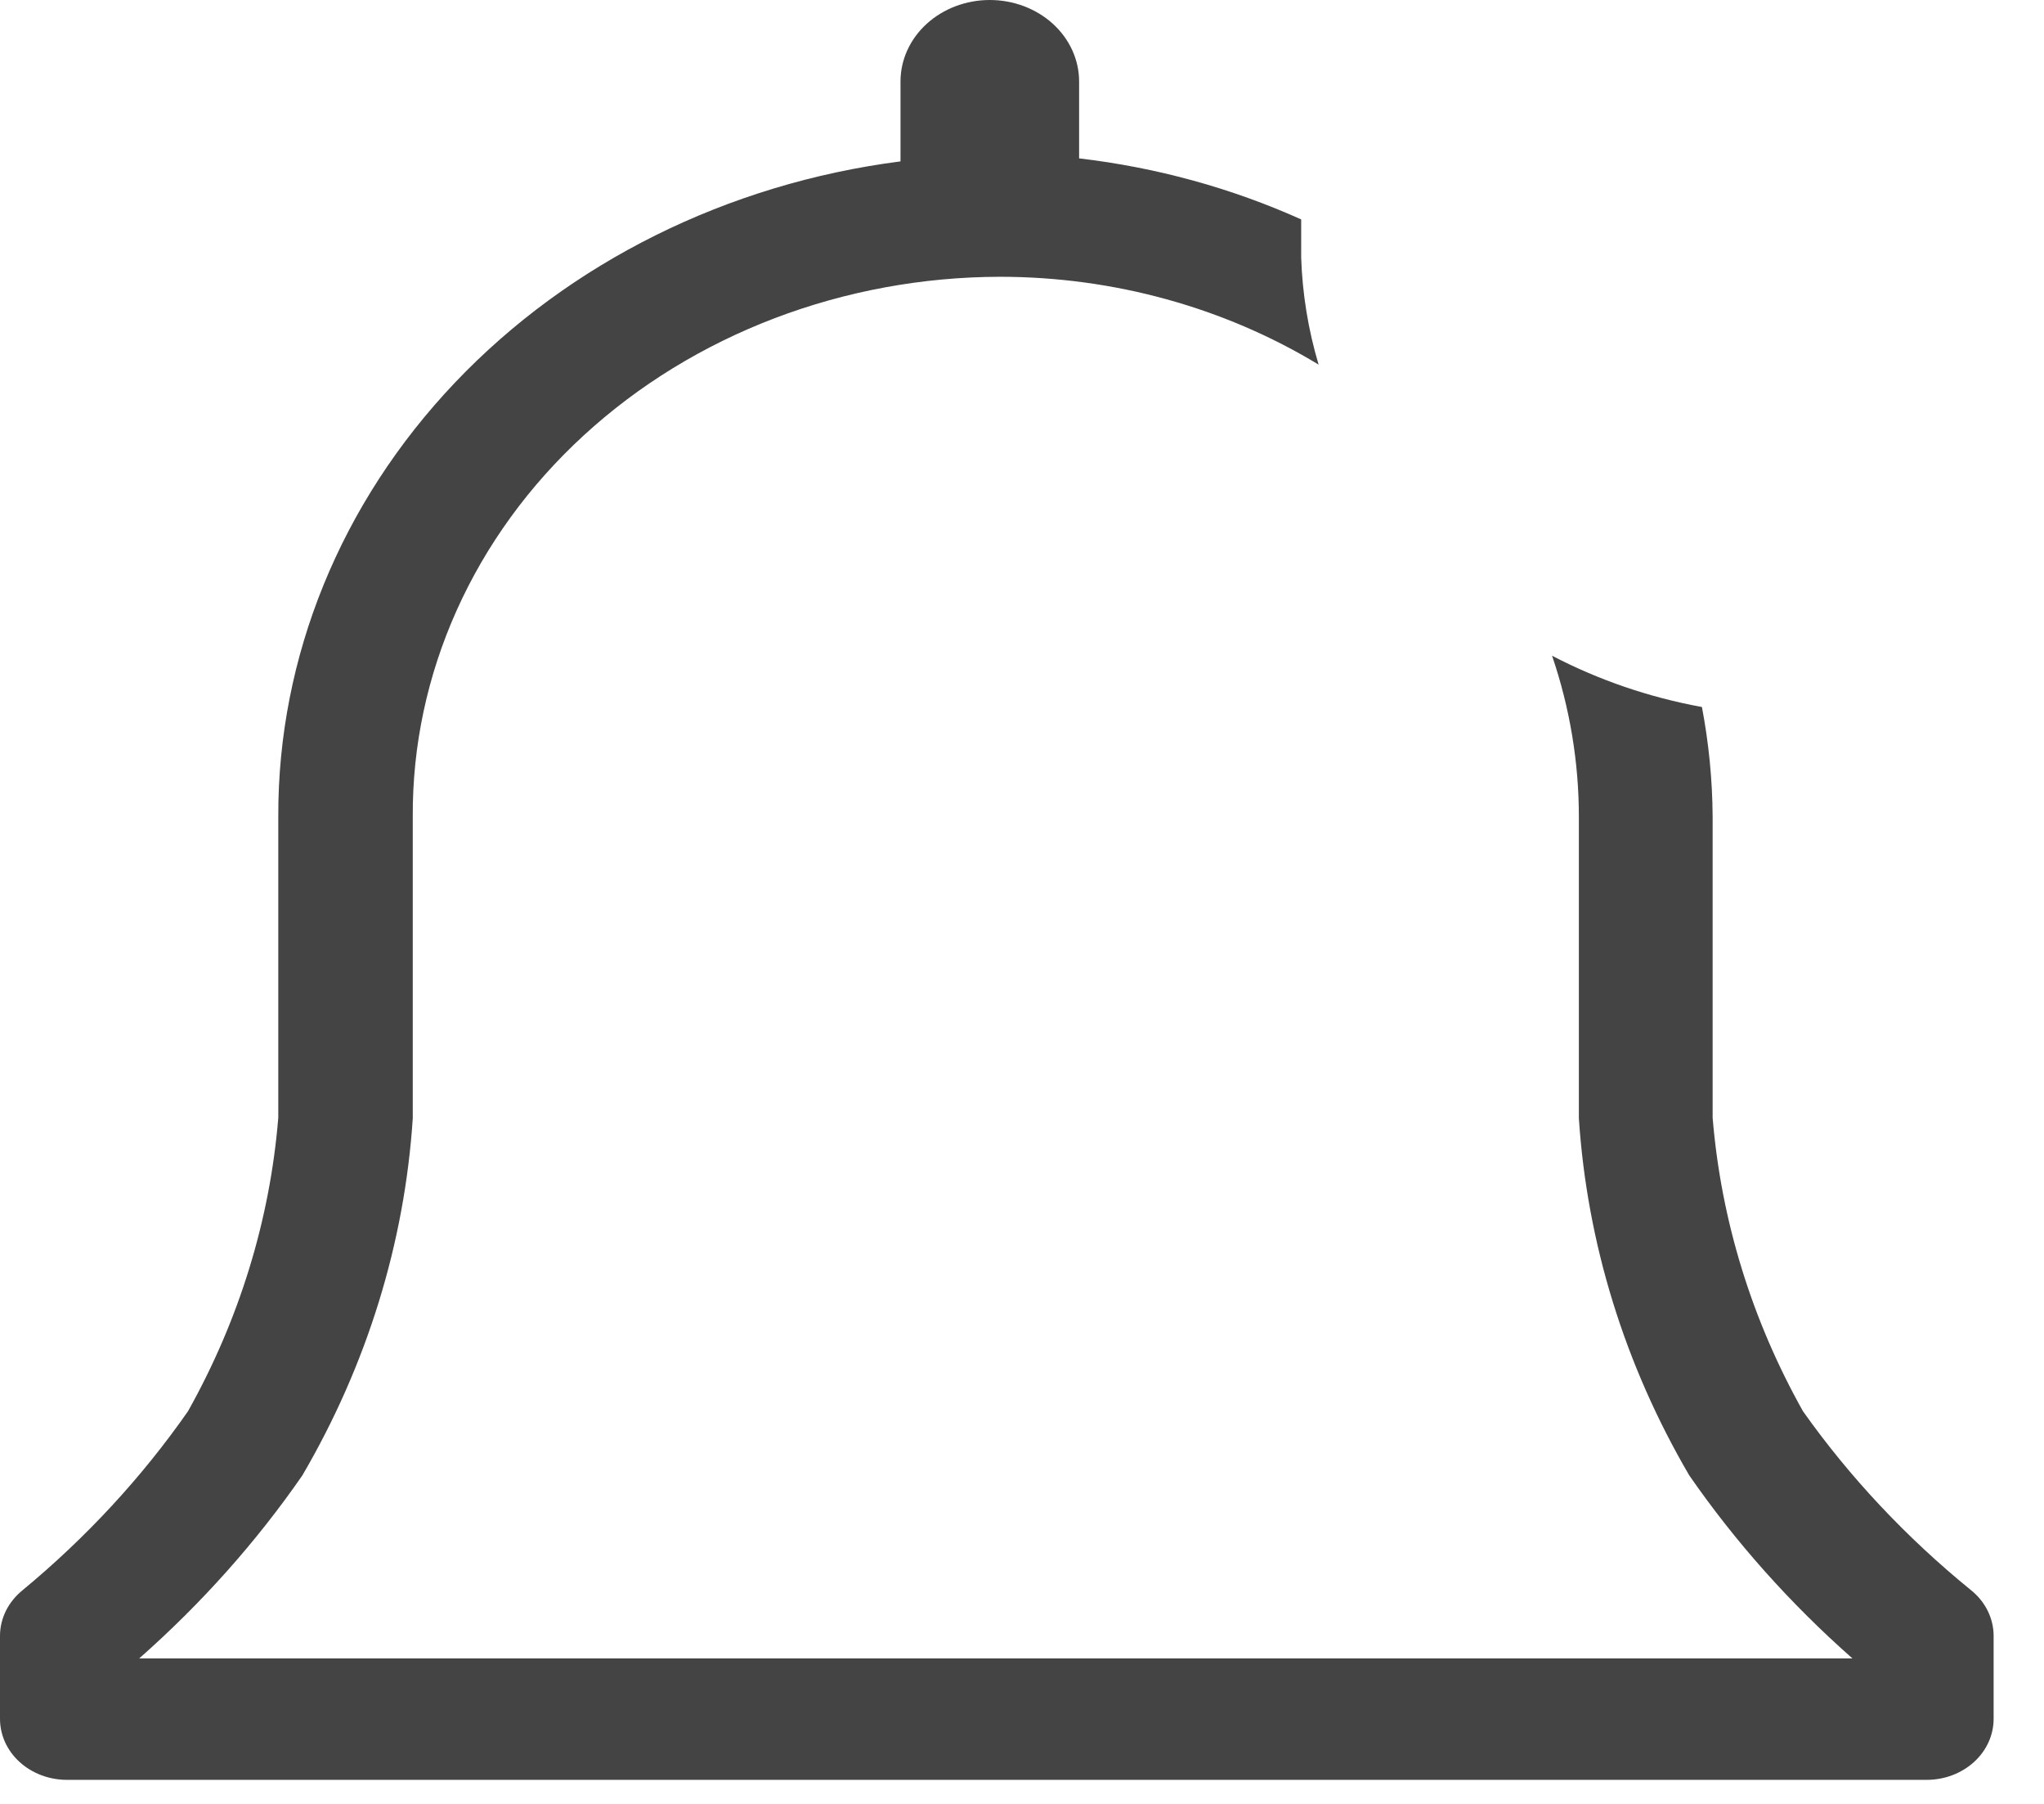<svg width="34" height="30" viewBox="0 0 34 30" fill="none" xmlns="http://www.w3.org/2000/svg">
<path d="M32.784 26.444C31.711 25.571 30.771 24.571 29.991 23.47C29.138 21.95 28.628 20.291 28.488 18.588V13.575C28.484 12.966 28.424 12.358 28.31 11.758C27.434 11.598 26.593 11.31 25.817 10.905C26.113 11.773 26.263 12.676 26.263 13.585V18.598C26.399 20.675 27.025 22.7 28.099 24.536C28.867 25.646 29.779 26.668 30.814 27.581H2.315C3.35 26.668 4.262 25.646 5.03 24.536C6.103 22.7 6.73 20.675 6.866 18.598V13.575C6.86 12.4 7.109 11.236 7.597 10.149C8.085 9.062 8.803 8.073 9.711 7.24C10.618 6.407 11.697 5.745 12.886 5.292C14.074 4.84 15.349 4.605 16.637 4.603C18.522 4.604 20.364 5.112 21.934 6.064C21.761 5.485 21.664 4.888 21.644 4.288V3.649C20.483 3.127 19.234 2.784 17.95 2.634V1.355C17.95 0.996 17.793 0.651 17.515 0.397C17.236 0.143 16.858 0 16.464 0C16.07 0 15.692 0.143 15.414 0.397C15.135 0.651 14.979 0.996 14.979 1.355V2.684C12.103 3.054 9.471 4.361 7.569 6.362C5.666 8.364 4.622 10.926 4.629 13.575V18.588C4.49 20.291 3.979 21.95 3.127 23.47C2.36 24.569 1.436 25.569 0.378 26.444C0.26 26.539 0.165 26.656 0.099 26.787C0.034 26.919 0 27.061 0 27.205V28.585C0 28.855 0.117 29.113 0.326 29.303C0.535 29.493 0.818 29.6 1.113 29.6H32.049C32.344 29.6 32.627 29.493 32.836 29.303C33.045 29.113 33.162 28.855 33.162 28.585V27.205C33.162 27.061 33.128 26.919 33.063 26.787C32.998 26.656 32.903 26.539 32.784 26.444Z" fill="#444444"/>
</svg>
